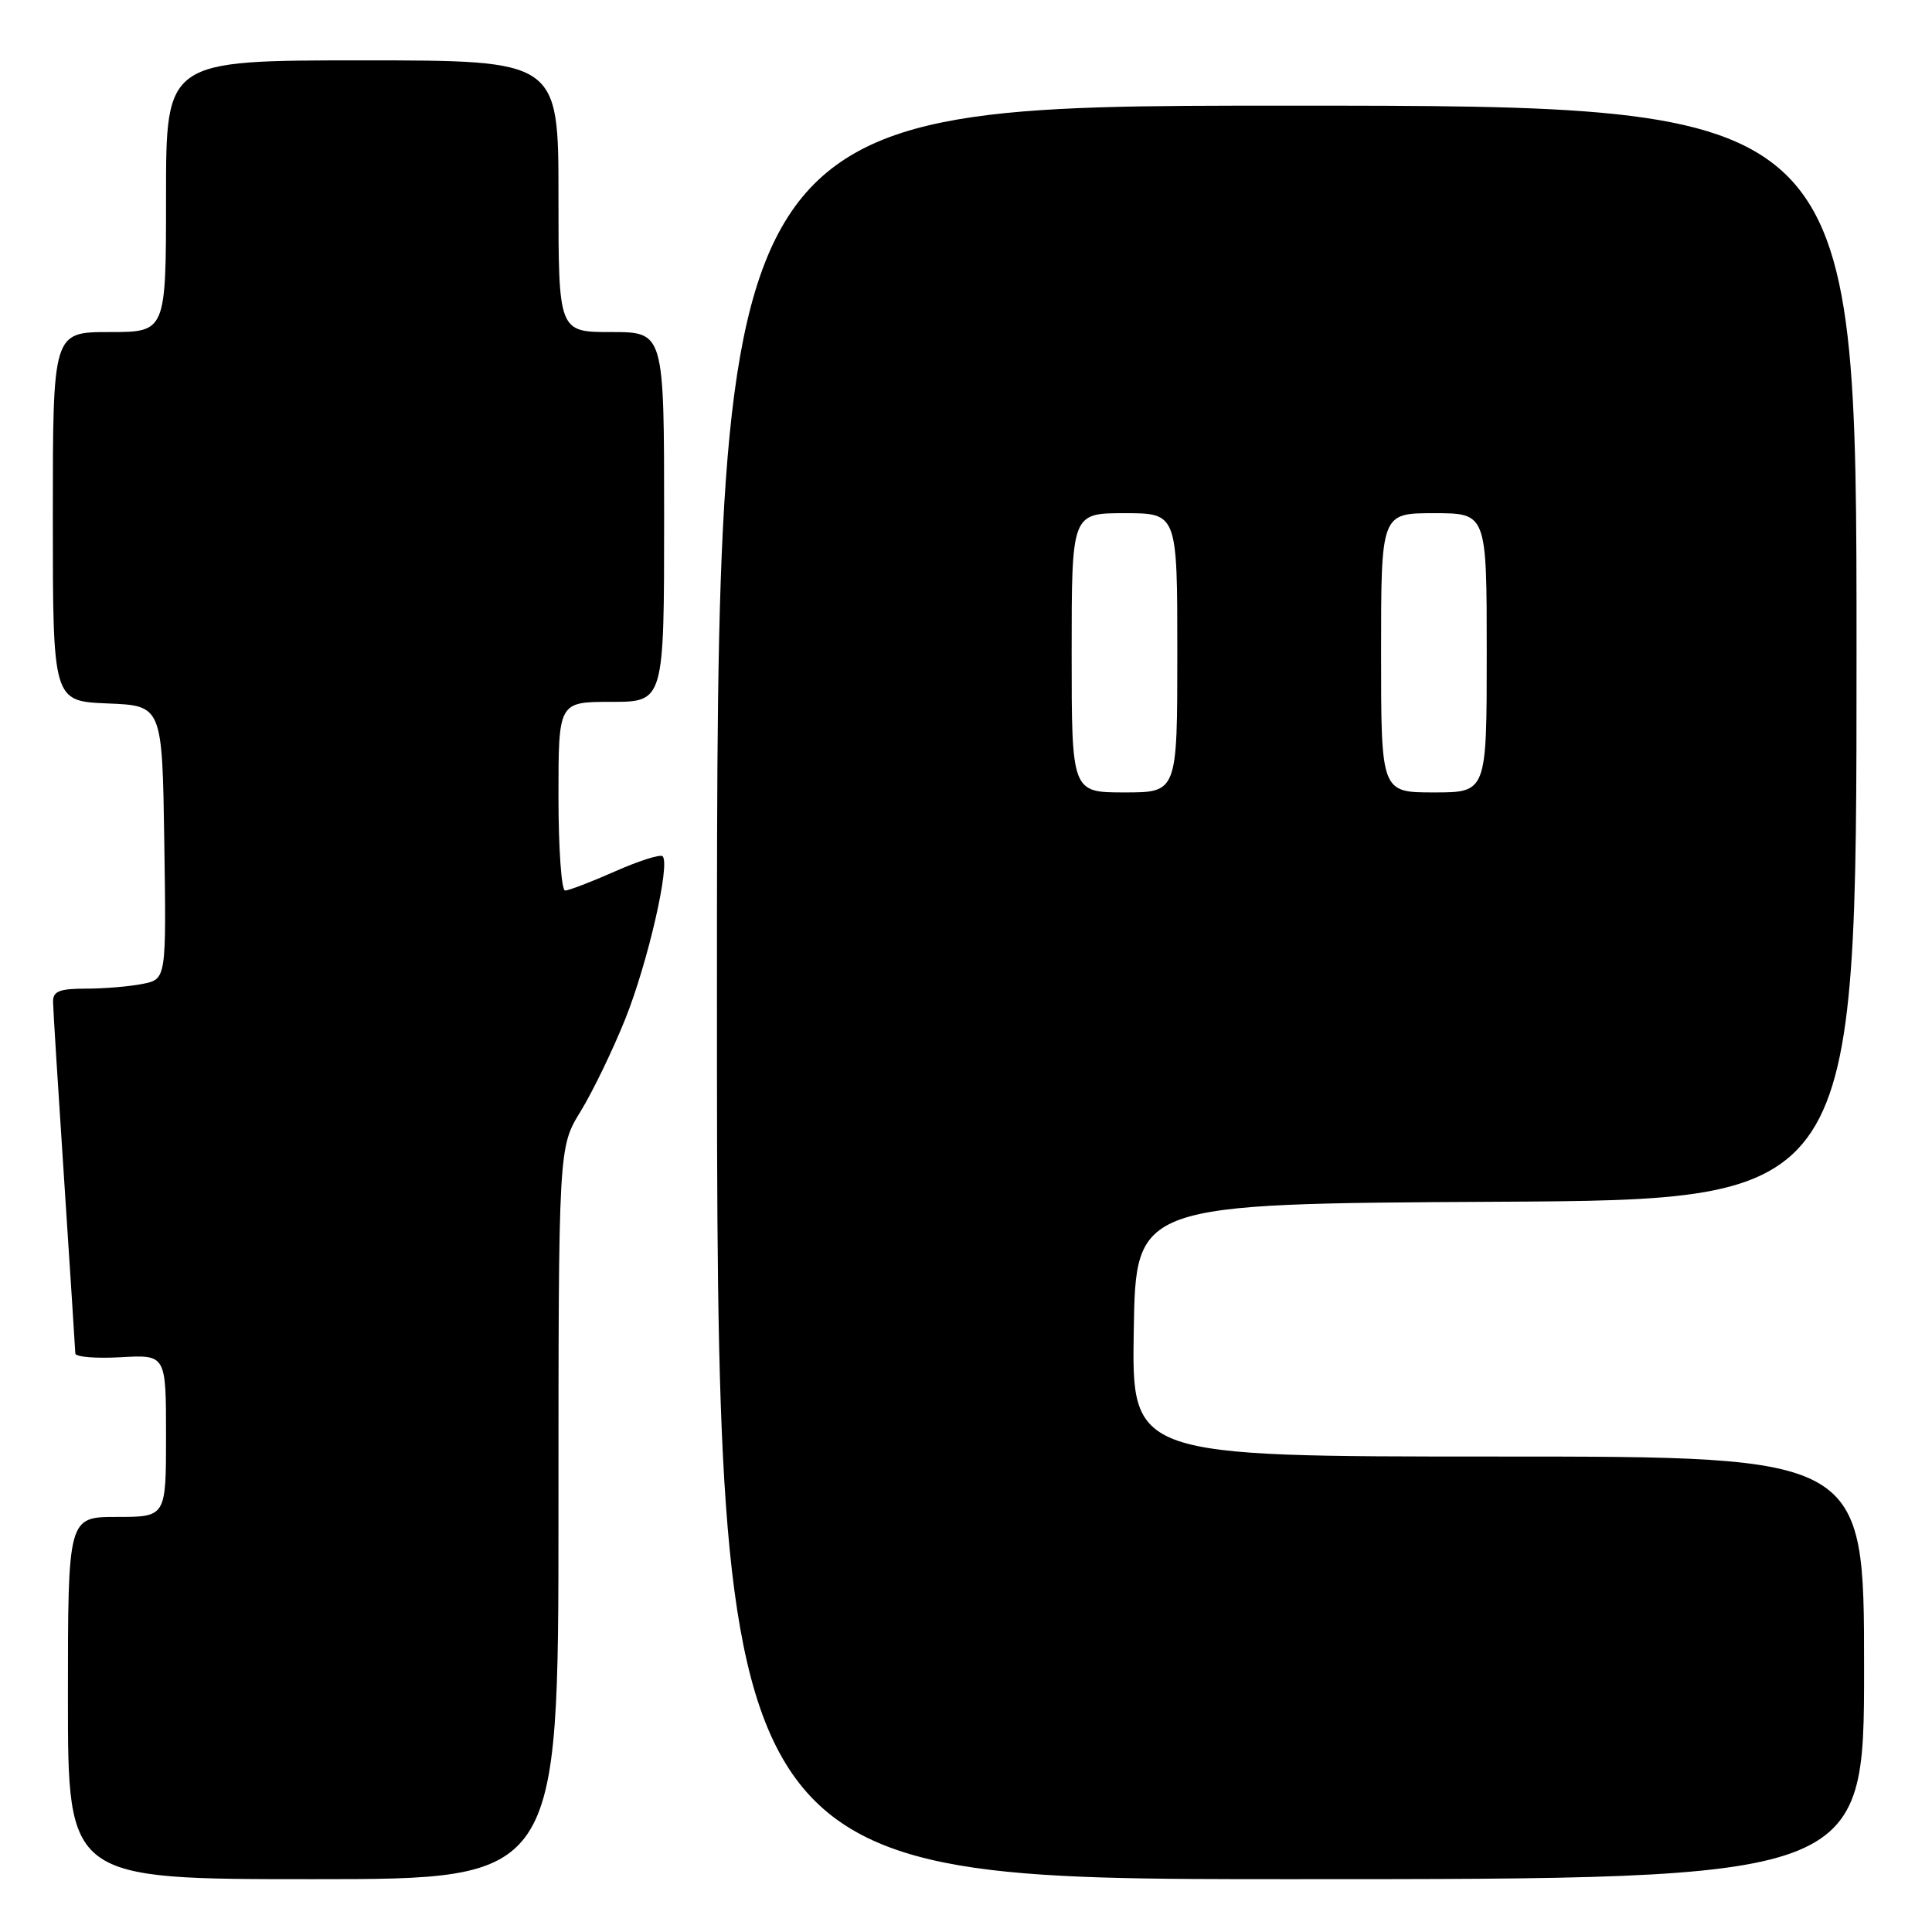 <?xml version="1.0" encoding="UTF-8" standalone="no"?>
<!DOCTYPE svg PUBLIC "-//W3C//DTD SVG 1.1//EN" "http://www.w3.org/Graphics/SVG/1.1/DTD/svg11.dtd" >
<svg xmlns="http://www.w3.org/2000/svg" xmlns:xlink="http://www.w3.org/1999/xlink" version="1.1" viewBox="0 0 256 256">
 <g >
 <path fill="currentColor"
d=" M 74.00 200.52 C 74.00 152.03 74.00 152.03 76.93 147.27 C 78.54 144.64 81.21 139.12 82.86 135.00 C 85.85 127.52 88.84 114.50 87.80 113.46 C 87.50 113.16 84.66 114.06 81.50 115.46 C 78.34 116.86 75.36 118.00 74.88 118.00 C 74.39 118.00 74.00 112.38 74.00 105.50 C 74.00 93.00 74.00 93.00 81.00 93.00 C 88.00 93.00 88.00 93.00 88.00 68.50 C 88.00 44.00 88.00 44.00 81.00 44.00 C 74.00 44.00 74.00 44.00 74.00 26.00 C 74.00 8.00 74.00 8.00 48.00 8.00 C 22.00 8.00 22.00 8.00 22.00 26.00 C 22.00 44.00 22.00 44.00 14.50 44.00 C 7.00 44.00 7.00 44.00 7.00 68.46 C 7.00 92.91 7.00 92.91 14.25 93.21 C 21.50 93.50 21.50 93.50 21.77 111.62 C 22.04 129.74 22.04 129.74 18.90 130.37 C 17.17 130.72 13.78 131.00 11.38 131.00 C 7.86 131.00 7.01 131.35 7.03 132.75 C 7.04 133.71 7.71 144.40 8.51 156.50 C 9.30 168.60 9.97 178.88 9.98 179.34 C 9.99 179.80 12.70 180.03 16.00 179.84 C 22.00 179.50 22.00 179.50 22.00 190.25 C 22.00 201.00 22.00 201.00 15.50 201.00 C 9.00 201.00 9.00 201.00 9.00 225.00 C 9.00 249.00 9.00 249.00 41.50 249.00 C 74.00 249.00 74.00 249.00 74.00 200.52 Z  M 247.00 221.00 C 247.00 193.00 247.00 193.00 198.48 193.00 C 149.95 193.00 149.95 193.00 150.23 176.25 C 150.50 159.50 150.50 159.50 198.25 159.24 C 246.00 158.98 246.00 158.98 246.00 86.49 C 246.00 14.00 246.00 14.00 170.50 14.00 C 95.00 14.00 95.00 14.00 95.00 131.50 C 95.00 249.00 95.00 249.00 171.00 249.00 C 247.00 249.00 247.00 249.00 247.00 221.00 Z  M 142.00 86.50 C 142.00 68.00 142.00 68.00 149.00 68.00 C 156.00 68.00 156.00 68.00 156.00 86.50 C 156.00 105.00 156.00 105.00 149.00 105.00 C 142.00 105.00 142.00 105.00 142.00 86.50 Z  M 183.00 86.50 C 183.00 68.00 183.00 68.00 190.00 68.00 C 197.00 68.00 197.00 68.00 197.00 86.50 C 197.00 105.00 197.00 105.00 190.00 105.00 C 183.00 105.00 183.00 105.00 183.00 86.50 Z "/>
</g>
</svg>